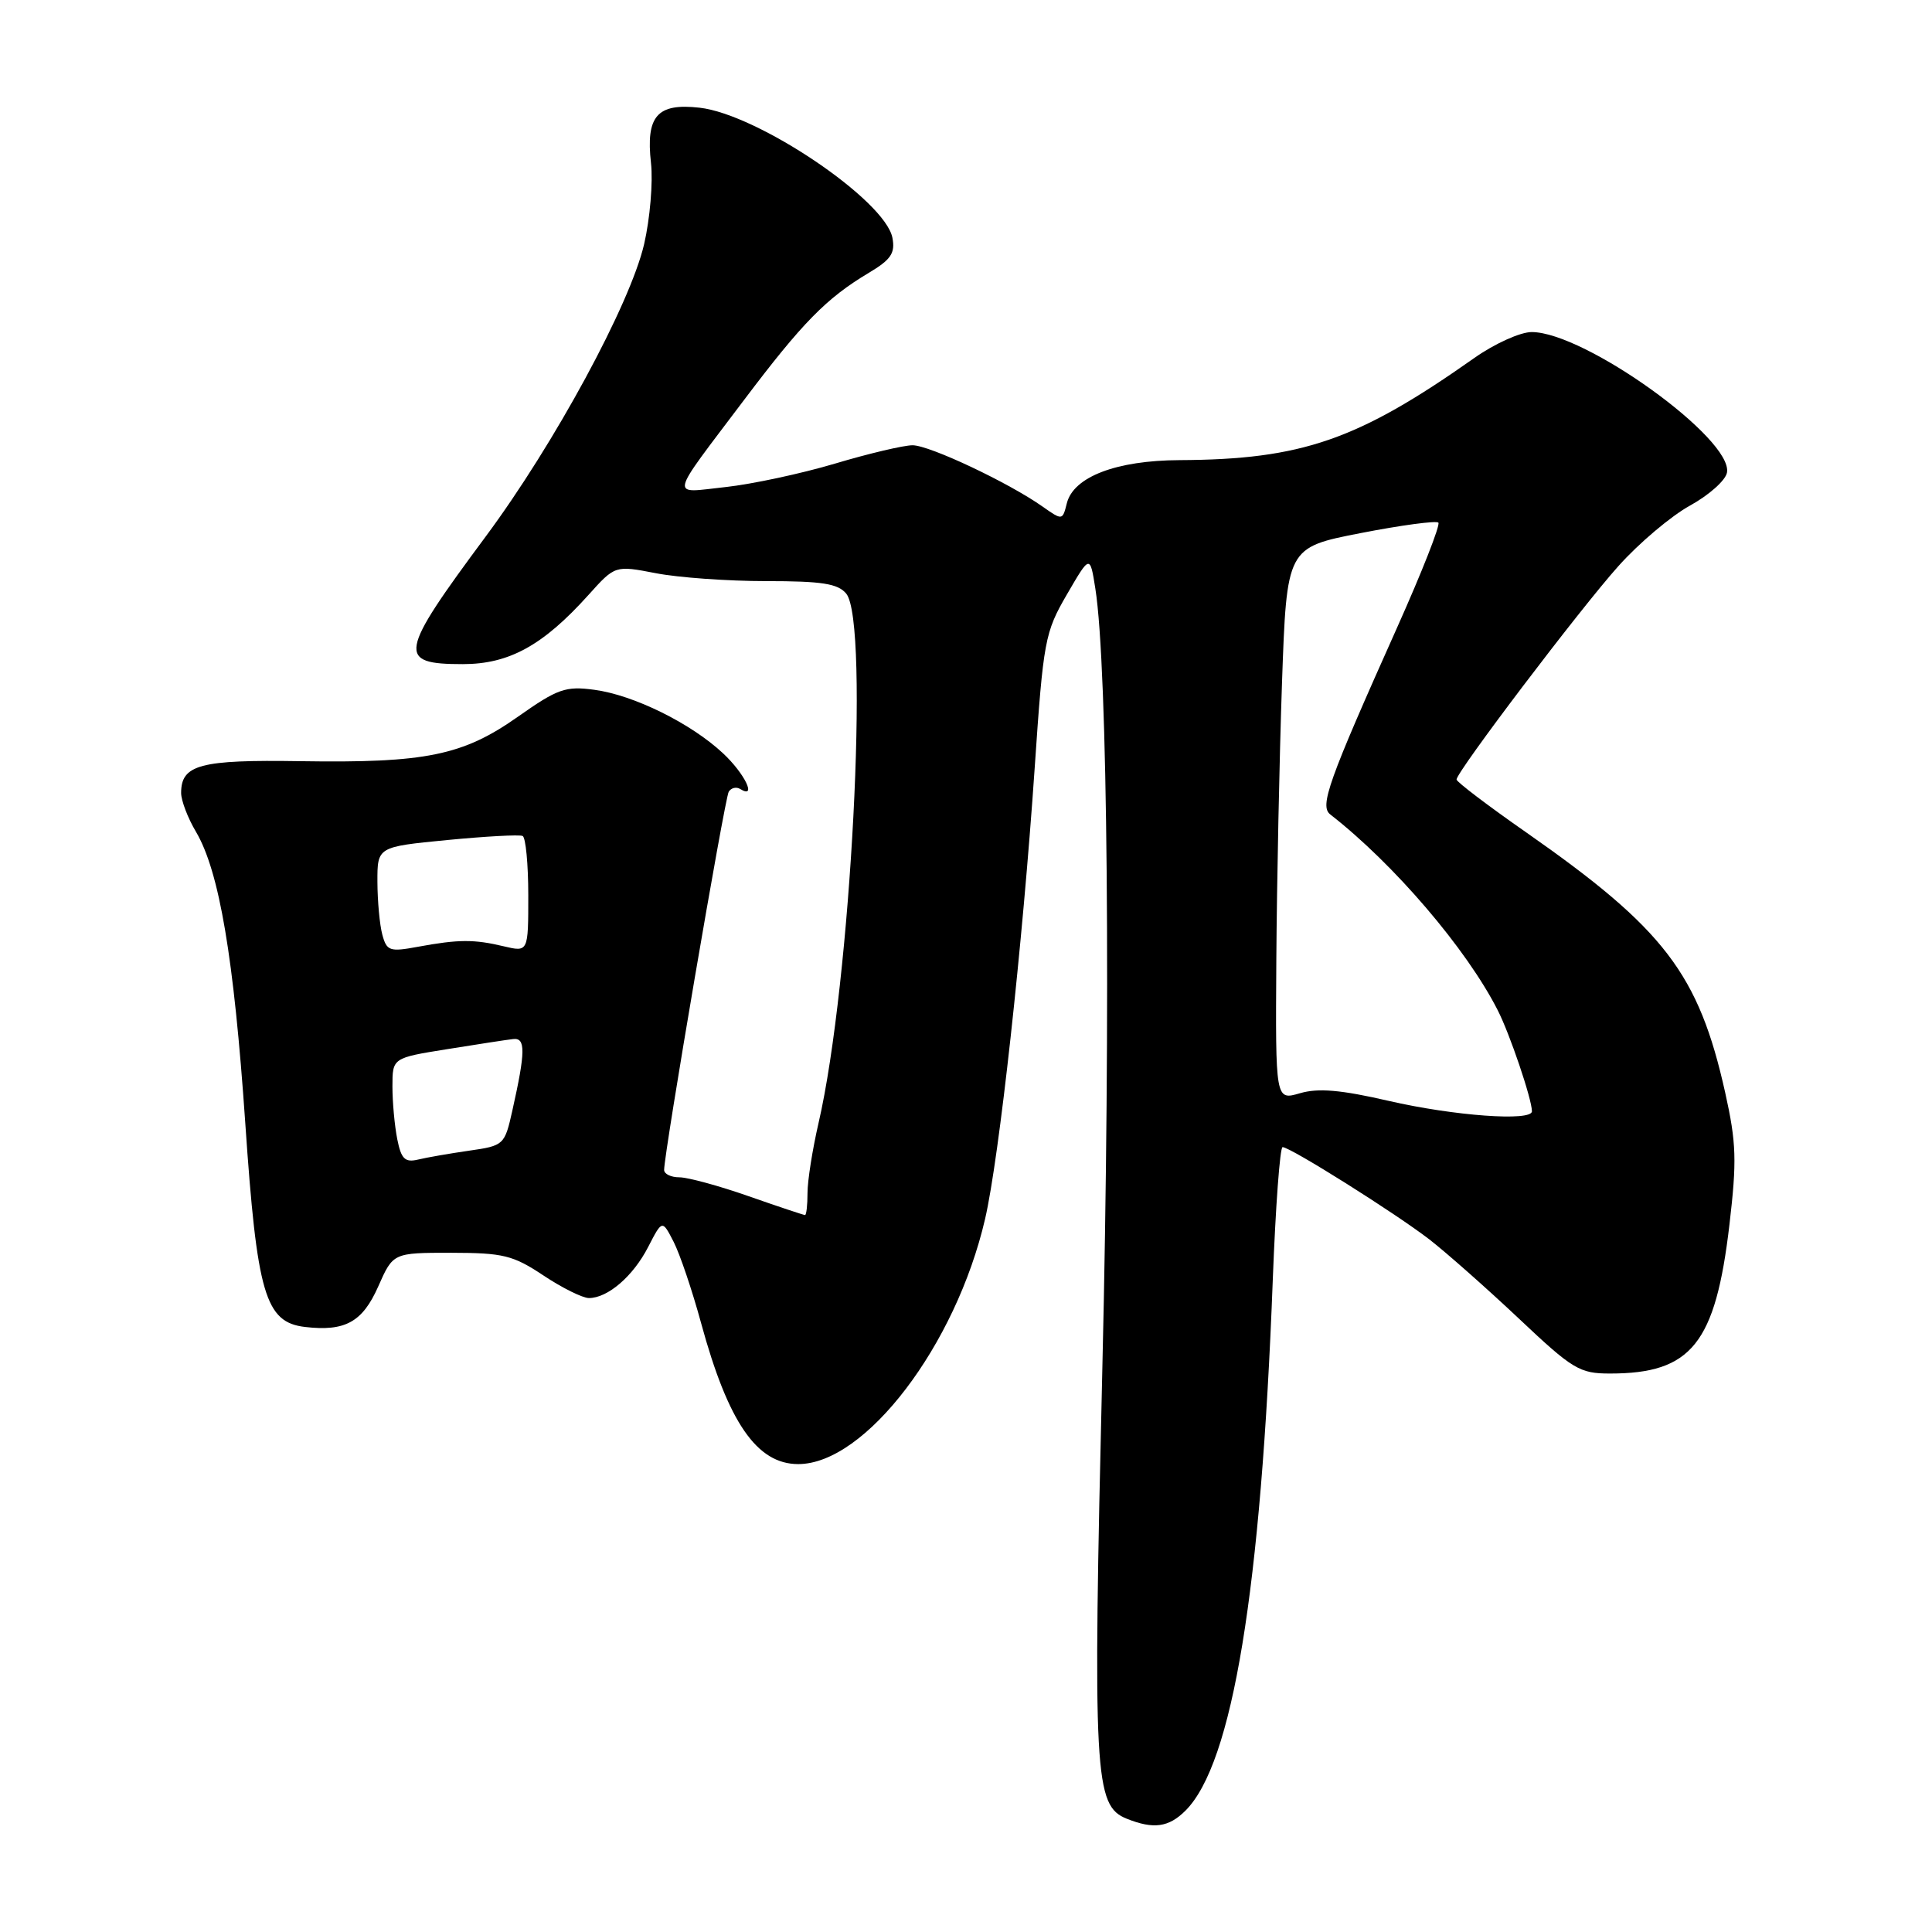 <?xml version="1.0" encoding="UTF-8" standalone="no"?>
<!DOCTYPE svg PUBLIC "-//W3C//DTD SVG 1.1//EN" "http://www.w3.org/Graphics/SVG/1.1/DTD/svg11.dtd" >
<svg xmlns="http://www.w3.org/2000/svg" xmlns:xlink="http://www.w3.org/1999/xlink" version="1.1" viewBox="0 0 256 256">
 <g >
 <path fill="currentColor"
d=" M 157.09 239.91 C 163.32 233.68 167.10 210.70 168.65 169.58 C 169.02 159.91 169.60 152.00 169.95 152.00 C 170.98 152.00 184.90 160.76 189.40 164.23 C 191.65 165.98 196.98 170.69 201.24 174.70 C 208.41 181.47 209.30 182.00 213.34 182.00 C 224.13 182.00 227.31 178.04 229.16 162.27 C 230.15 153.83 230.08 151.44 228.60 144.79 C 225.09 129.04 220.55 123.10 202.25 110.31 C 197.16 106.76 193.00 103.60 193.00 103.29 C 193.00 102.27 209.38 80.66 214.44 75.02 C 217.15 71.98 221.42 68.38 223.92 67.00 C 226.43 65.62 228.64 63.66 228.83 62.63 C 229.69 58.18 209.99 44.00 202.95 44.00 C 201.45 44.00 198.04 45.54 195.36 47.43 C 179.92 58.32 172.52 60.89 156.28 60.97 C 147.91 61.01 142.24 63.18 141.36 66.69 C 140.79 68.97 140.77 68.97 138.14 67.12 C 133.63 63.94 123.16 59.00 120.92 59.00 C 119.75 59.00 115.12 60.09 110.64 61.43 C 106.17 62.76 99.63 64.16 96.12 64.54 C 88.70 65.34 88.47 66.42 98.59 53.00 C 106.32 42.75 109.50 39.51 115.11 36.16 C 118.06 34.40 118.64 33.55 118.25 31.51 C 117.29 26.52 100.42 15.14 92.69 14.27 C 87.08 13.64 85.56 15.37 86.26 21.61 C 86.54 24.13 86.13 28.97 85.35 32.35 C 83.50 40.31 73.46 58.83 64.36 71.09 C 52.80 86.67 52.56 88.00 61.33 88.00 C 67.46 88.00 71.96 85.52 77.97 78.84 C 81.50 74.91 81.50 74.91 86.89 75.95 C 89.85 76.53 96.43 77.00 101.51 77.00 C 108.92 77.00 111.03 77.33 112.13 78.66 C 115.25 82.45 112.75 130.27 108.46 148.81 C 107.66 152.28 107.00 156.45 107.00 158.06 C 107.00 159.68 106.85 161.00 106.67 161.00 C 106.50 161.00 103.13 159.88 99.19 158.50 C 95.26 157.12 91.13 156.00 90.02 156.00 C 88.91 156.00 88.00 155.56 88.00 155.02 C 88.00 152.77 96.03 105.77 96.56 104.91 C 96.88 104.39 97.56 104.23 98.07 104.54 C 100.34 105.94 98.70 102.52 95.81 99.82 C 91.54 95.83 83.95 92.09 78.74 91.40 C 74.94 90.89 73.89 91.26 68.64 94.96 C 61.34 100.11 56.41 101.12 39.80 100.86 C 26.51 100.65 24.00 101.32 24.00 105.07 C 24.00 106.07 24.88 108.39 25.97 110.22 C 29.06 115.47 30.99 126.86 32.50 148.81 C 34.05 171.49 35.14 175.21 40.42 175.83 C 45.74 176.45 48.03 175.18 50.12 170.46 C 52.09 166.00 52.09 166.00 59.80 166.00 C 66.68 166.01 67.98 166.33 72.00 169.00 C 74.47 170.65 77.19 171.99 78.03 172.00 C 80.53 172.00 83.89 169.11 85.88 165.24 C 87.75 161.61 87.75 161.61 89.26 164.55 C 90.09 166.17 91.73 171.02 92.90 175.32 C 96.49 188.49 100.29 194.00 105.77 194.00 C 114.66 194.00 126.65 178.27 130.53 161.51 C 132.39 153.49 135.50 125.22 137.10 101.77 C 138.25 84.86 138.45 83.79 141.37 78.77 C 144.43 73.50 144.43 73.50 145.14 78.00 C 146.78 88.37 147.19 133.69 146.07 181.16 C 144.79 235.41 145.00 239.26 149.30 240.99 C 152.85 242.41 154.86 242.14 157.09 239.91 Z  M 52.64 150.95 C 52.29 149.19 52.00 146.05 52.00 143.97 C 52.00 140.18 52.00 140.18 59.25 139.02 C 63.24 138.38 67.17 137.77 68.00 137.68 C 69.66 137.48 69.64 139.35 67.89 147.15 C 66.87 151.72 66.77 151.81 62.17 152.47 C 59.60 152.84 56.55 153.37 55.39 153.65 C 53.66 154.06 53.16 153.57 52.64 150.95 Z  M 184.00 145.87 C 177.67 144.41 174.67 144.15 172.25 144.86 C 169.00 145.81 169.00 145.81 169.12 127.16 C 169.19 116.90 169.53 100.41 169.87 90.53 C 170.50 72.55 170.50 72.55 180.28 70.64 C 185.66 69.59 190.30 68.97 190.59 69.25 C 190.88 69.54 188.42 75.79 185.13 83.14 C 175.97 103.60 174.83 106.80 176.27 107.92 C 184.71 114.49 194.32 125.73 198.45 133.85 C 200.06 137.00 202.97 145.60 202.99 147.25 C 203.01 148.62 192.63 147.86 184.00 145.87 Z  M 50.66 123.85 C 50.31 122.56 50.02 119.41 50.01 116.85 C 50.00 112.21 50.00 112.21 59.25 111.31 C 64.34 110.82 68.84 110.57 69.25 110.77 C 69.66 110.96 70.00 114.50 70.00 118.64 C 70.00 126.16 70.00 126.16 66.75 125.39 C 62.82 124.45 60.76 124.46 55.39 125.45 C 51.63 126.15 51.24 126.01 50.66 123.85 Z "/>
</g>
</svg>